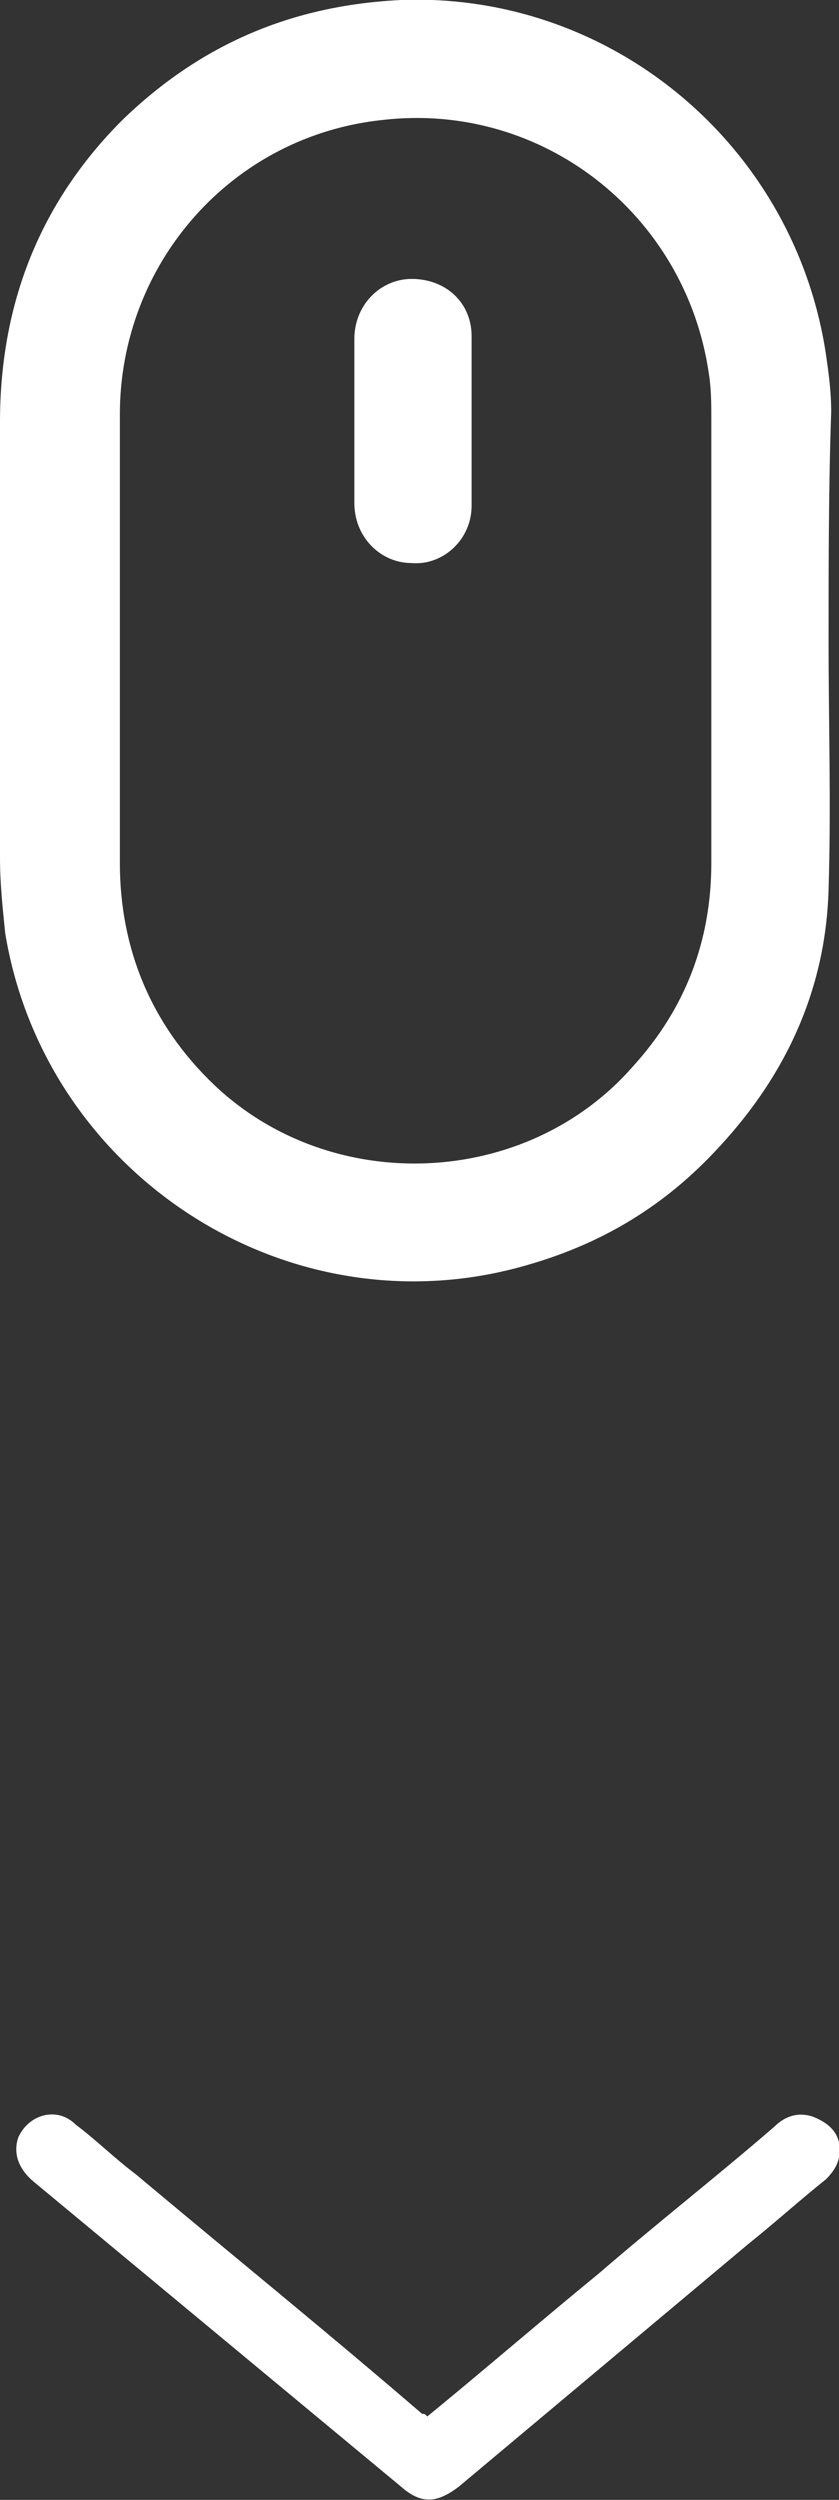 <?xml version="1.0" encoding="utf-8"?>
<!-- Generator: Adobe Illustrator 19.2.1, SVG Export Plug-In . SVG Version: 6.00 Build 0)  -->
<svg version="1.1" id="Layer_1" xmlns="http://www.w3.org/2000/svg" xmlns:xlink="http://www.w3.org/1999/xlink" x="0px" y="0px"
	 viewBox="0 0 32.2 95.9" style="enable-background:new 0 0 32.2 95.9;" xml:space="preserve">
<rect x="0" y="0" width="32.2" height="95.9" fill="#333333" stroke="none"/>
<style type="text/css">
	.st0{fill:#FFFFFF;}
</style>
<g>
	<g>
		<path class="st0" d="M31.8,24.6c0,3.2,0.1,6.3,0,9.5c-0.1,3.8-1.6,7.1-4.2,9.9c-2.2,2.4-4.8,3.9-8,4.7
			c-8.9,2.2-17.9-3.8-19.4-12.9C0.1,34.8,0,33.9,0,32.9c0-5.6,0-11.1,0-16.7c0-4.5,1.5-8.4,4.7-11.6C7.7,1.7,11.2,0.2,15.4,0
			c8.1-0.3,15.1,5.6,16.3,13.6c0.1,0.7,0.2,1.4,0.2,2.2C31.8,18.7,31.8,21.7,31.8,24.6C31.8,24.6,31.8,24.6,31.8,24.6z M27.3,24.6
			c0-2.8,0-5.7,0-8.5c0-0.6,0-1.2-0.1-1.8c-0.9-6.1-6.4-10.4-12.5-9.7C8.9,5.2,4.6,10.1,4.6,15.9c0,5.7,0,11.5,0,17.2
			c0,3.3,1.2,6.2,3.6,8.5c4.5,4.3,12,4,16.1-0.7c2-2.2,3-4.8,3-7.8C27.3,30.2,27.3,27.4,27.3,24.6z"/>
		<path class="st0" d="M13.6,16.2c0-1.1,0-2.1,0-3.2c0-1.3,1-2.3,2.2-2.3c1.3,0,2.3,0.9,2.3,2.2c0,2.2,0,4.4,0,6.5
			c0,1.3-1.1,2.3-2.3,2.2c-1.2,0-2.2-1-2.2-2.3C13.6,18.3,13.6,17.2,13.6,16.2z"/>
	</g>
	<g>
		<path class="st0" d="M16.4,92.7c2.2-1.8,4.4-3.7,6.6-5.5c2.2-1.9,4.5-3.7,6.7-5.6c0.4-0.4,0.9-0.6,1.5-0.4c0.5,0.2,0.9,0.5,1,1
			c0.1,0.6-0.1,1-0.5,1.4c-1,0.8-2,1.7-3,2.5c-3.7,3.1-7.4,6.2-11.1,9.3c-0.8,0.6-1.4,0.7-2.2,0c-4.7-3.9-9.4-7.8-14.1-11.7
			c-0.6-0.5-0.8-1.1-0.6-1.7c0.4-0.9,1.5-1.2,2.2-0.5c0.8,0.6,1.5,1.3,2.3,1.9c3.7,3.1,7.4,6.1,11,9.2
			C16.3,92.6,16.3,92.6,16.4,92.7z"/>
	</g>
</g>
</svg>
